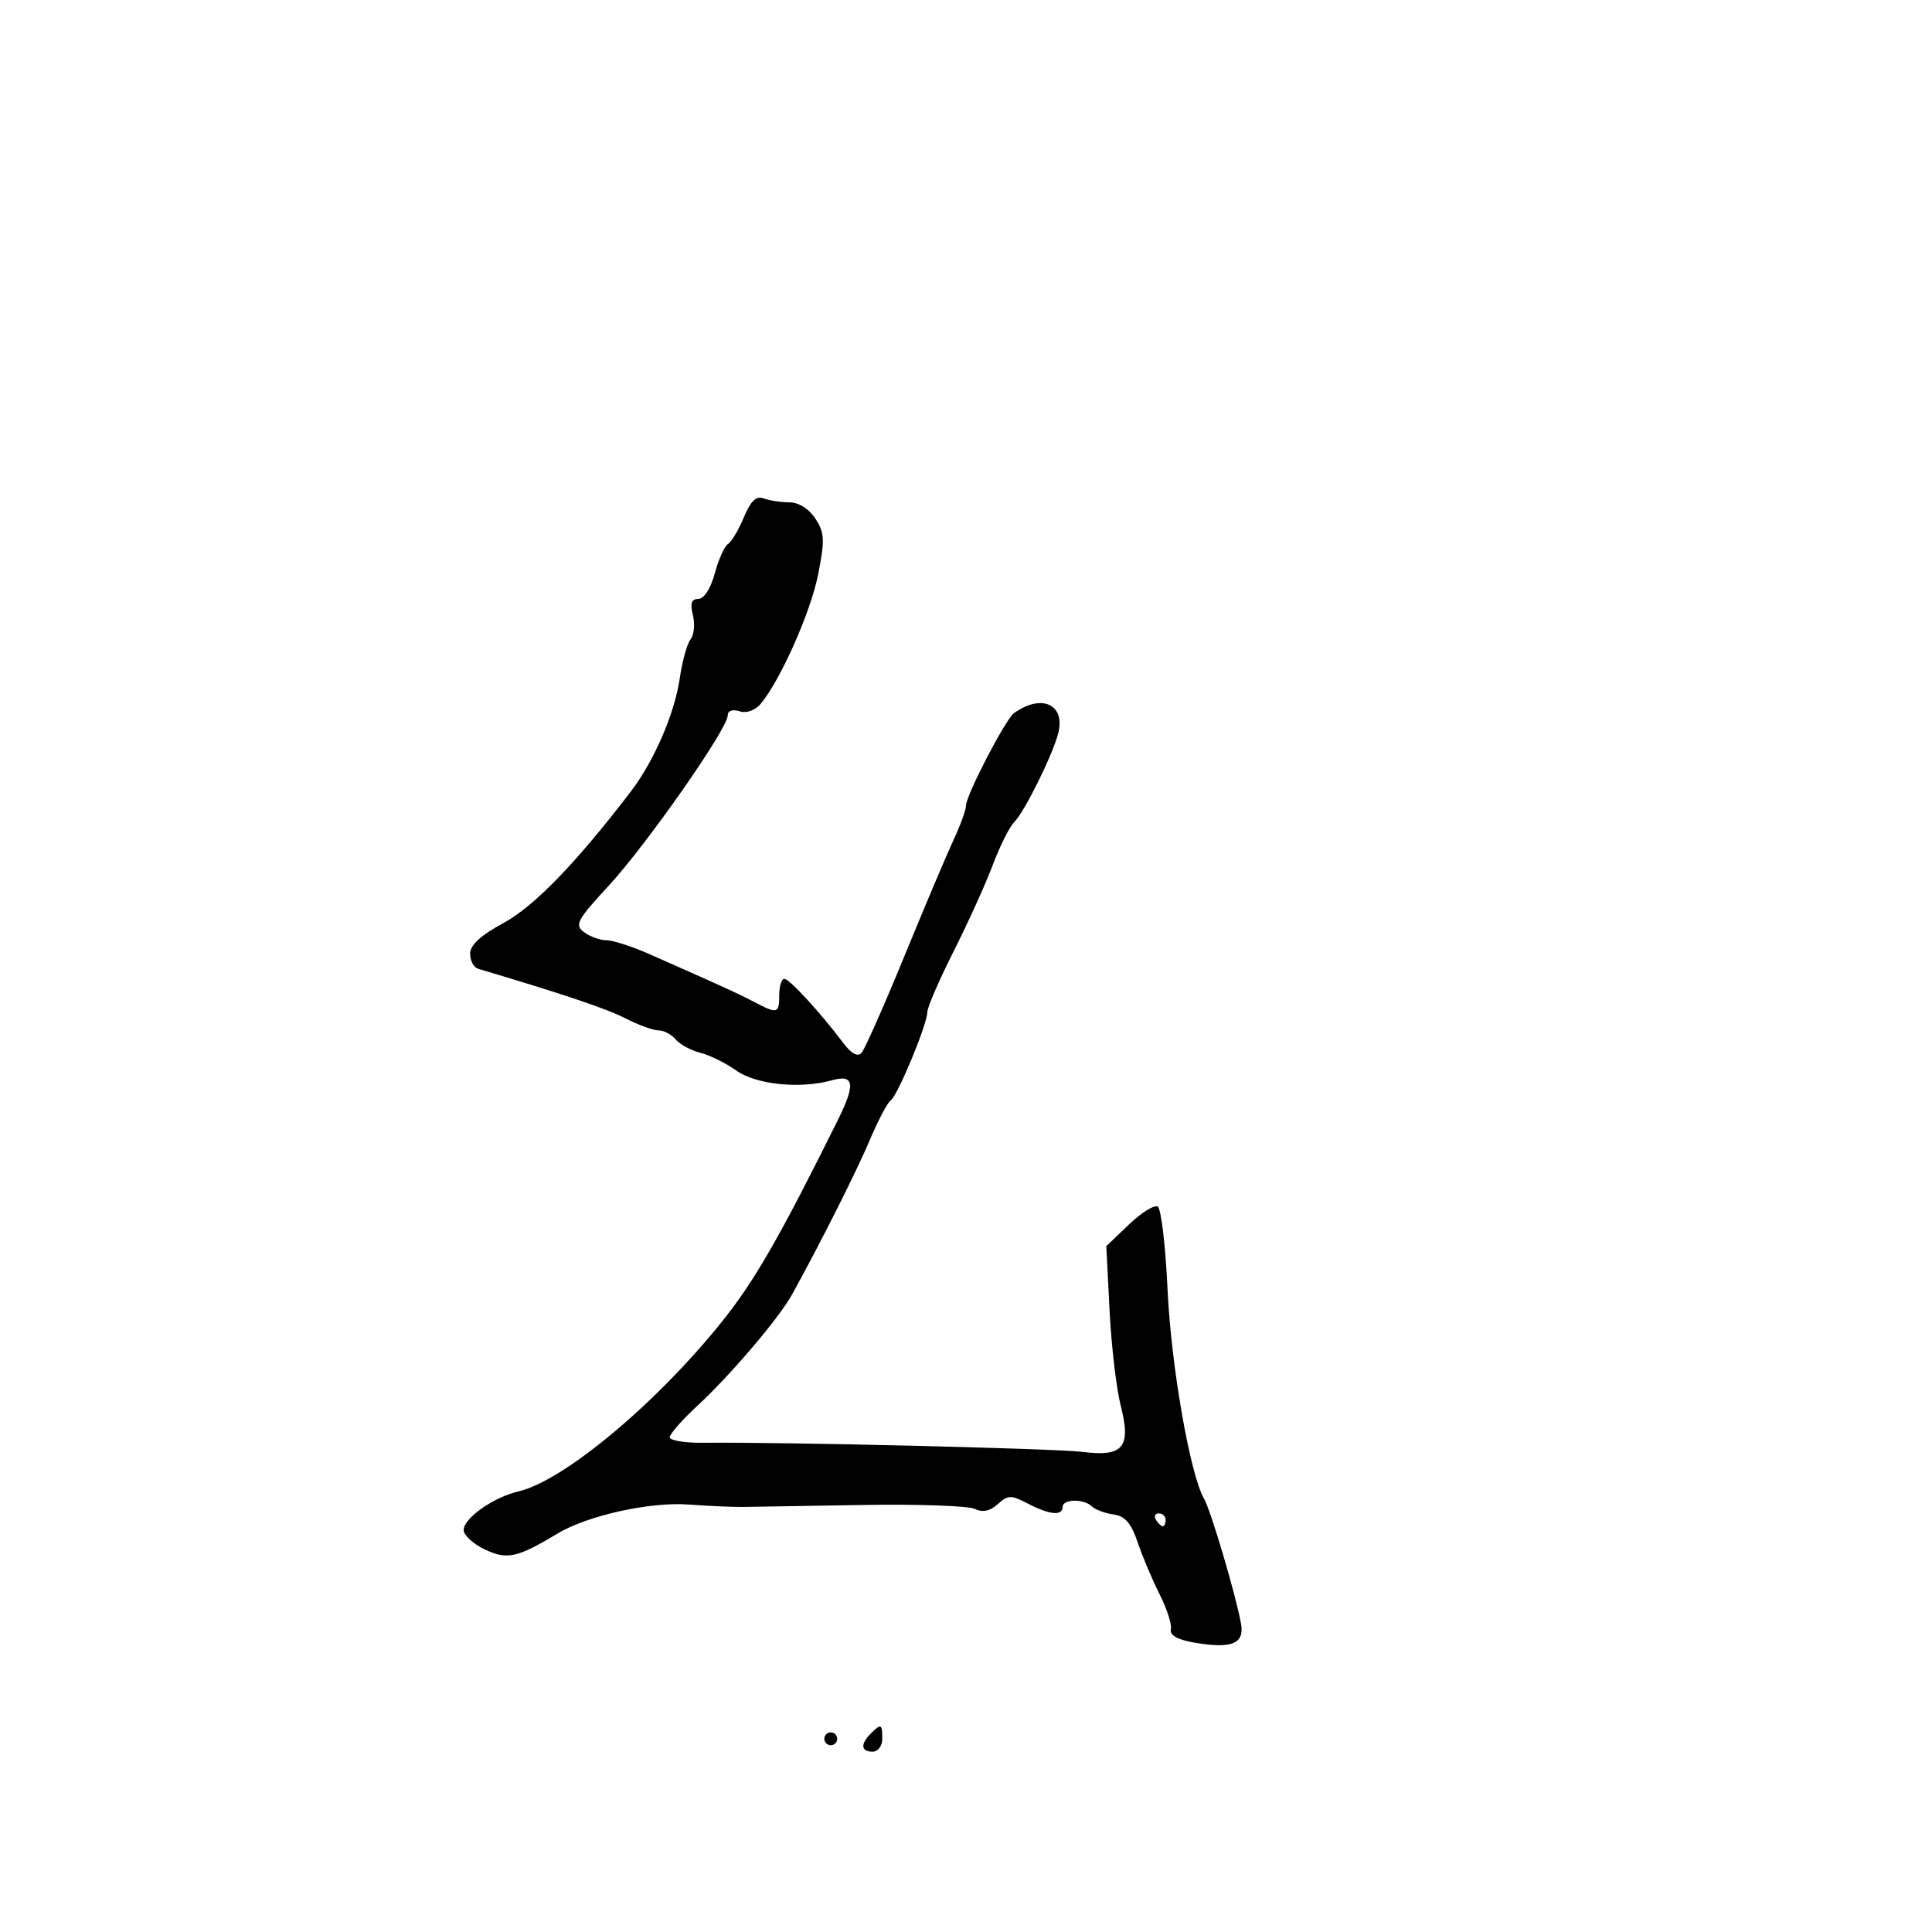 <svg xmlns="http://www.w3.org/2000/svg" width="300" height="300" viewBox="0 0 300 300" version="1.1">
	<path d="M 115.510 80.323 C 114.696 82.270, 113.586 84.138, 113.042 84.474 C 112.499 84.810, 111.575 86.865, 110.989 89.042 C 110.356 91.391, 109.321 93, 108.442 93 C 107.360 93, 107.132 93.677, 107.593 95.513 C 107.940 96.895, 107.780 98.583, 107.238 99.263 C 106.696 99.943, 105.940 102.659, 105.558 105.299 C 104.765 110.774, 101.575 118.166, 97.965 122.891 C 89.500 133.972, 82.944 140.746, 78.199 143.313 C 74.648 145.235, 73 146.751, 73 148.095 C 73 149.177, 73.562 150.230, 74.250 150.434 C 87.431 154.348, 94.166 156.615, 97.136 158.137 C 99.136 159.162, 101.443 160, 102.264 160 C 103.084 160, 104.279 160.631, 104.919 161.402 C 105.558 162.173, 107.274 163.103, 108.730 163.468 C 110.186 163.834, 112.698 165.073, 114.310 166.221 C 117.420 168.435, 124.260 169.126, 129.250 167.731 C 132.623 166.788, 132.860 168.363, 130.163 173.798 C 121.114 192.036, 117.164 198.912, 112.126 205.199 C 101.888 217.972, 87.551 229.935, 80.500 231.588 C 76.594 232.504, 72 235.745, 72 237.584 C 72 238.381, 73.465 239.731, 75.255 240.585 C 78.726 242.240, 80.294 241.903, 86.500 238.171 C 91.245 235.316, 100.928 233.170, 107 233.627 C 110.025 233.855, 113.850 234.021, 115.500 233.995 C 117.150 233.970, 125.475 233.832, 134 233.690 C 142.525 233.548, 150.325 233.820, 151.333 234.295 C 152.589 234.887, 153.723 234.656, 154.933 233.561 C 156.522 232.123, 156.990 232.114, 159.599 233.475 C 162.959 235.227, 165 235.425, 165 234 C 165 232.747, 168.275 232.686, 169.550 233.915 C 170.073 234.419, 171.582 234.981, 172.905 235.165 C 174.696 235.415, 175.654 236.520, 176.659 239.500 C 177.402 241.700, 178.935 245.329, 180.067 247.565 C 181.198 249.800, 181.983 252.247, 181.812 253.003 C 181.607 253.906, 182.834 254.608, 185.400 255.055 C 191.249 256.073, 193.284 255.252, 192.703 252.109 C 191.843 247.454, 188.020 234.549, 186.952 232.694 C 184.787 228.931, 181.843 212.032, 181.296 200.225 C 180.984 193.474, 180.300 187.686, 179.778 187.363 C 179.255 187.039, 177.243 188.288, 175.307 190.138 L 171.788 193.500 172.294 203.500 C 172.573 209, 173.350 215.639, 174.020 218.253 C 175.680 224.724, 174.430 226.247, 168.114 225.452 C 163.877 224.919, 121.516 223.900, 109.250 224.036 C 106.362 224.068, 104 223.680, 104 223.174 C 104 222.668, 105.912 220.487, 108.250 218.327 C 113.413 213.557, 120.955 204.694, 123 200.994 C 127.368 193.094, 133.022 181.856, 135.072 177 C 136.350 173.975, 137.801 171.220, 138.298 170.879 C 139.389 170.129, 143.989 159.049, 143.995 157.157 C 143.998 156.418, 145.841 152.161, 148.092 147.698 C 150.343 143.234, 153.075 137.201, 154.164 134.290 C 155.253 131.380, 156.755 128.388, 157.501 127.642 C 159.104 126.038, 163.493 117.157, 164.330 113.820 C 165.453 109.347, 161.708 107.672, 157.446 110.741 C 156.125 111.693, 150 123.503, 150 125.100 C 150 125.749, 149.136 128.130, 148.080 130.390 C 147.025 132.651, 143.578 140.800, 140.421 148.500 C 137.264 156.200, 134.271 162.950, 133.770 163.500 C 133.181 164.145, 132.192 163.613, 130.979 162 C 127.405 157.245, 122.588 152, 121.796 152 C 121.358 152, 121 153.125, 121 154.500 C 121 157.399, 120.721 157.479, 117.154 155.606 C 114.641 154.287, 111.892 153.032, 100.723 148.106 C 98.096 146.948, 95.145 146, 94.164 146 C 93.184 146, 91.624 145.438, 90.698 144.750 C 89.184 143.627, 89.575 142.892, 94.547 137.500 C 100.457 131.091, 113 113.145, 113 111.097 C 113 110.358, 113.733 110.098, 114.832 110.447 C 115.935 110.797, 117.251 110.326, 118.136 109.264 C 121.220 105.567, 125.897 95.014, 127.051 89.148 C 128.099 83.819, 128.042 82.713, 126.604 80.518 C 125.601 78.987, 124.015 78, 122.559 78 C 121.241 78, 119.449 77.726, 118.576 77.391 C 117.433 76.952, 116.575 77.773, 115.510 80.323 M 179.500 236 C 179.840 236.550, 180.316 237, 180.559 237 C 180.802 237, 181 236.550, 181 236 C 181 235.450, 180.523 235, 179.941 235 C 179.359 235, 179.160 235.450, 179.500 236 M 135.200 269.200 C 133.567 270.833, 133.692 272, 135.500 272 C 136.333 272, 137 271.111, 137 270 C 137 267.669, 136.814 267.586, 135.200 269.200 M 128 270 C 128 270.550, 128.450 271, 129 271 C 129.550 271, 130 270.550, 130 270 C 130 269.450, 129.550 269, 129 269 C 128.450 269, 128 269.450, 128 270" stroke="none" fill="black" fill-rule="evenodd"/>
</svg>